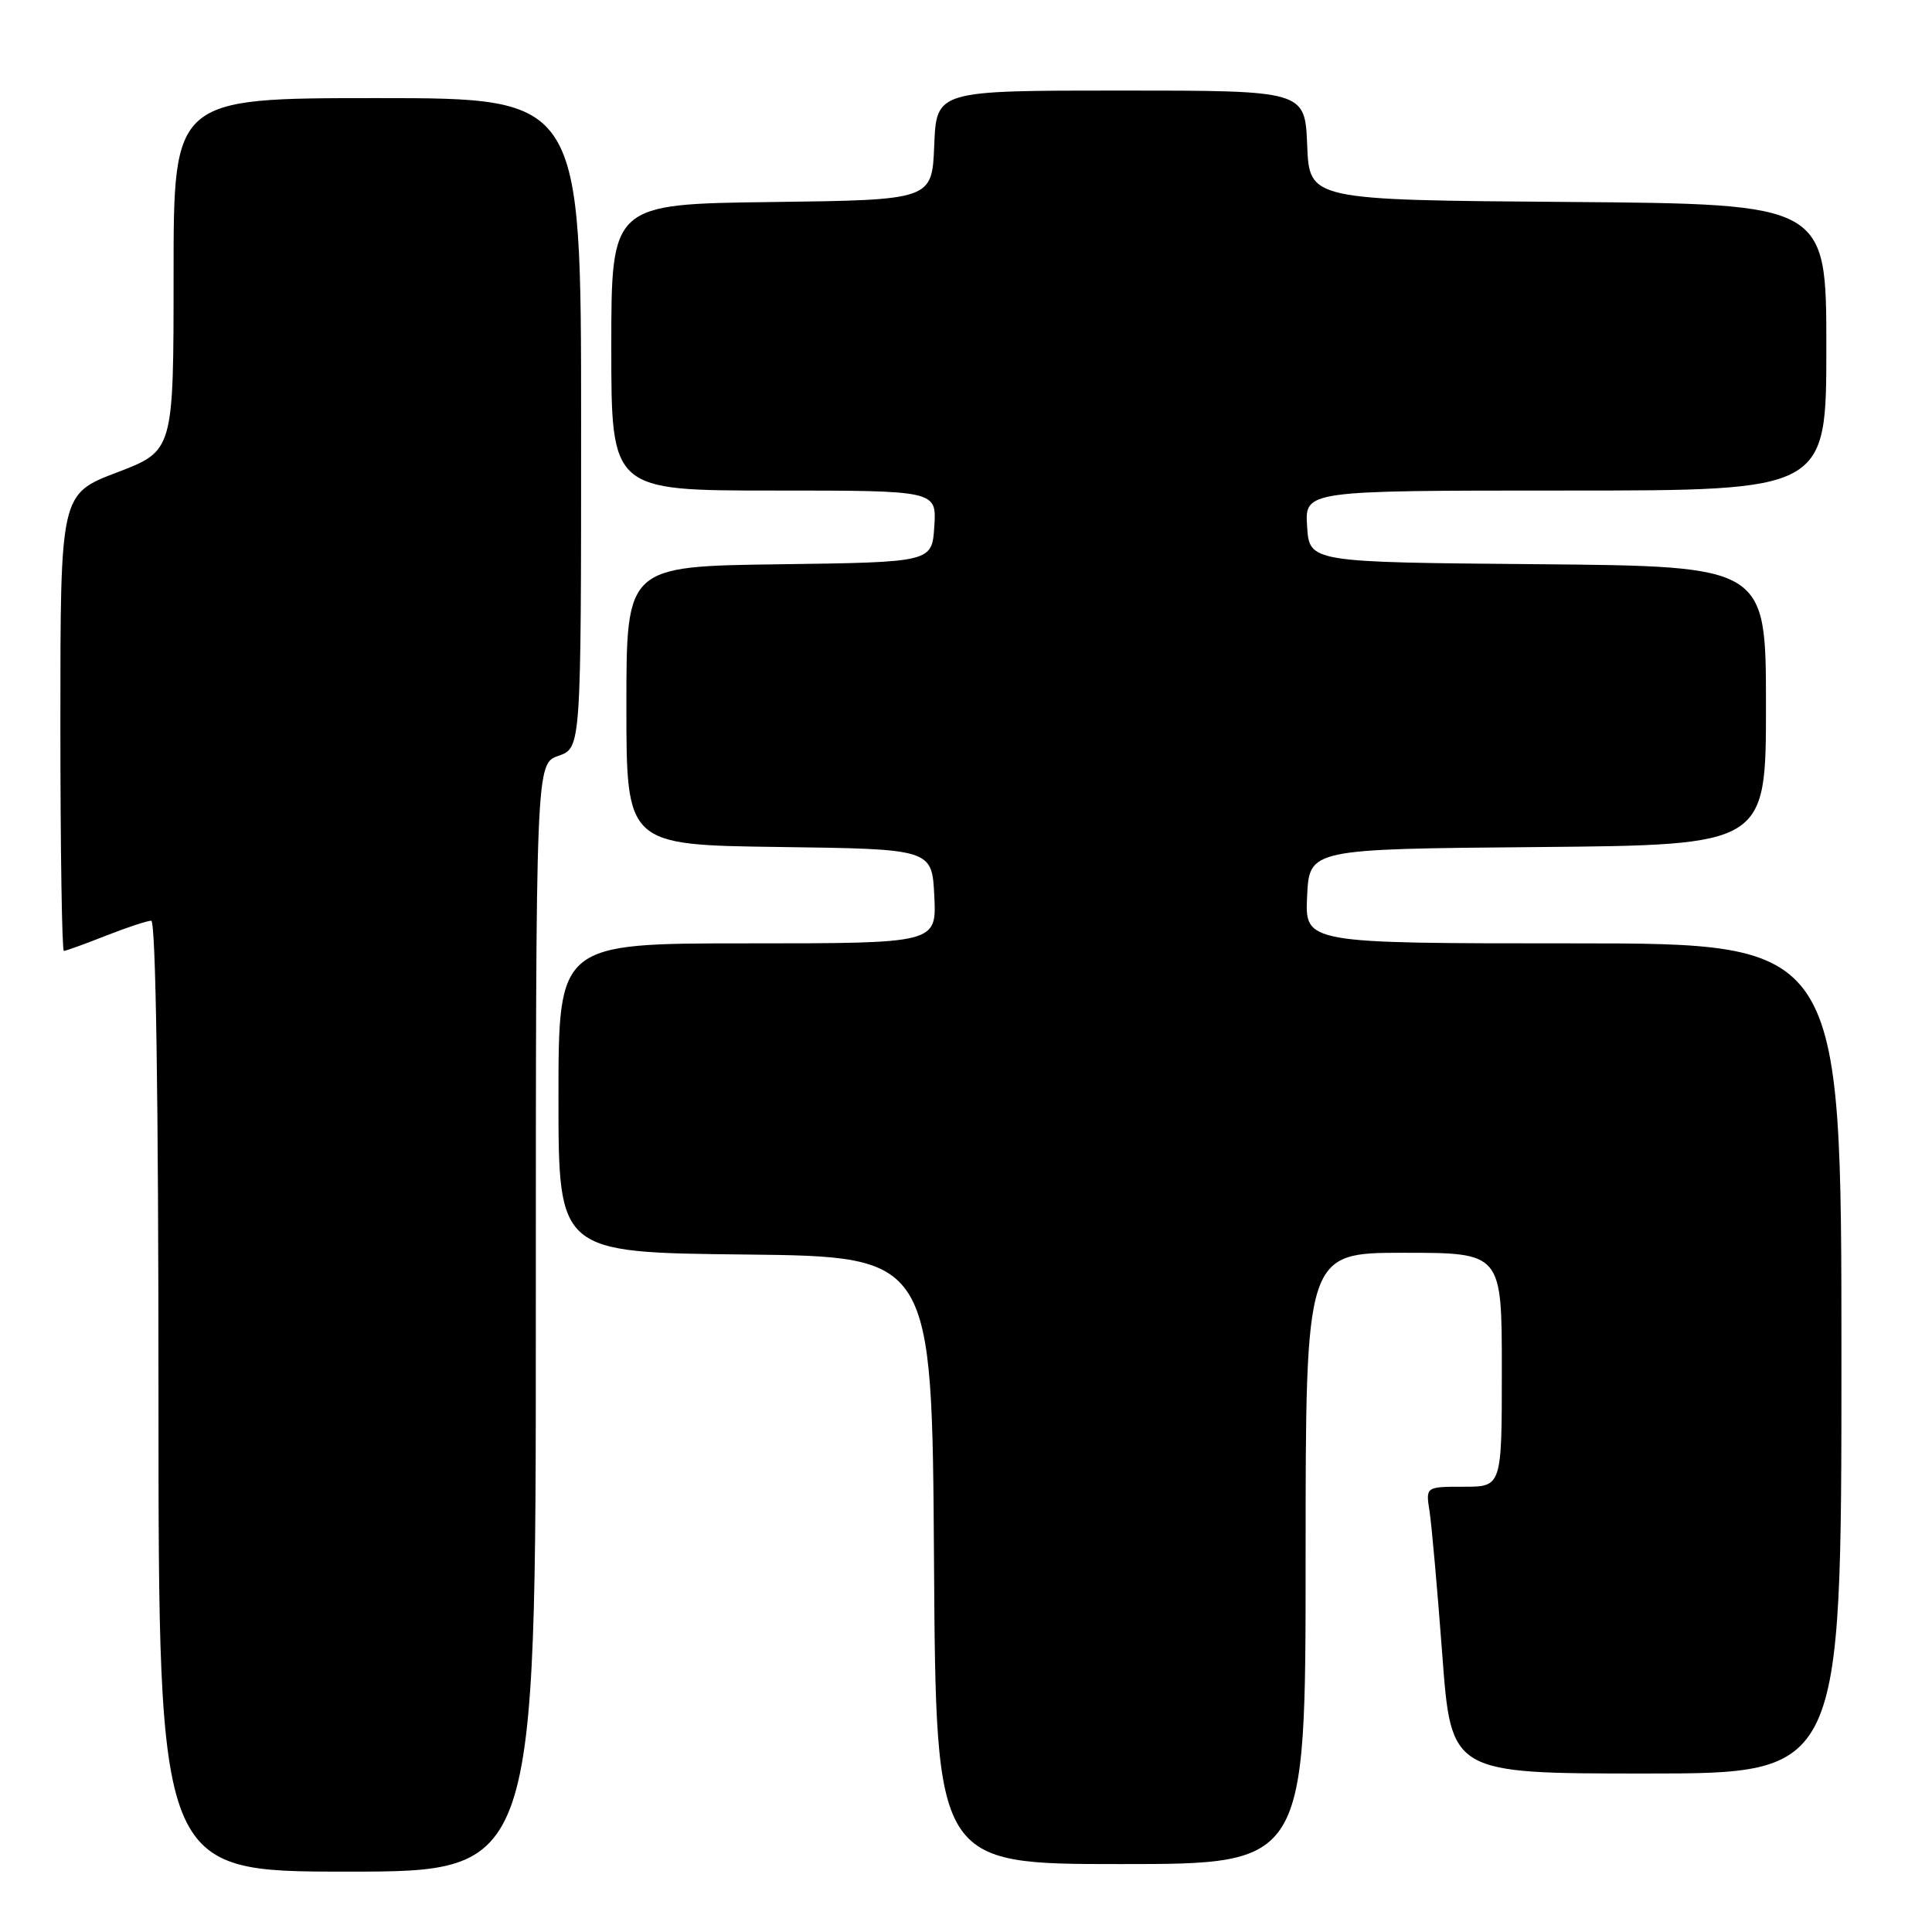 <?xml version="1.0" encoding="UTF-8" standalone="no"?>
<!DOCTYPE svg PUBLIC "-//W3C//DTD SVG 1.1//EN" "http://www.w3.org/Graphics/SVG/1.1/DTD/svg11.dtd" >
<svg xmlns="http://www.w3.org/2000/svg" xmlns:xlink="http://www.w3.org/1999/xlink" version="1.1" viewBox="0 0 256 256">
 <g >
 <path fill="currentColor"
d=" M 71.00 174.60 C 71.00 101.20 71.00 101.20 74.00 100.15 C 77.00 99.10 77.00 99.10 77.00 56.05 C 77.00 13.00 77.00 13.00 50.00 13.00 C 23.00 13.00 23.00 13.00 23.00 36.37 C 23.00 59.74 23.00 59.74 15.50 62.60 C 8.00 65.46 8.00 65.46 8.00 95.73 C 8.00 112.38 8.21 126.00 8.46 126.00 C 8.72 126.00 11.21 125.10 14.00 124.00 C 16.79 122.90 19.51 122.00 20.04 122.00 C 20.64 122.00 21.00 145.28 21.00 185.00 C 21.00 248.00 21.00 248.00 46.00 248.00 C 71.00 248.00 71.00 248.00 71.00 174.60 Z  M 173.00 206.50 C 173.00 166.00 173.00 166.00 186.00 166.00 C 199.00 166.00 199.00 166.00 199.00 181.50 C 199.00 197.00 199.00 197.00 193.95 197.00 C 188.91 197.00 188.91 197.00 189.42 200.25 C 189.70 202.04 190.46 210.59 191.11 219.25 C 192.28 235.00 192.28 235.00 218.14 235.00 C 244.00 235.00 244.00 235.00 244.00 180.00 C 244.00 125.00 244.00 125.00 208.45 125.00 C 172.90 125.00 172.90 125.00 173.20 118.75 C 173.50 112.50 173.50 112.50 203.75 112.24 C 234.00 111.97 234.00 111.97 234.00 93.50 C 234.00 75.03 234.00 75.03 203.75 74.76 C 173.50 74.50 173.50 74.50 173.20 69.75 C 172.89 65.00 172.89 65.00 207.45 65.00 C 242.00 65.00 242.00 65.00 242.00 46.01 C 242.00 27.03 242.00 27.03 207.75 26.76 C 173.50 26.50 173.50 26.50 173.21 19.25 C 172.91 12.00 172.91 12.00 148.50 12.00 C 124.09 12.00 124.09 12.00 123.79 19.25 C 123.50 26.50 123.50 26.50 102.25 26.77 C 81.00 27.04 81.00 27.04 81.00 46.02 C 81.00 65.00 81.00 65.00 102.55 65.00 C 124.11 65.00 124.11 65.00 123.80 69.75 C 123.50 74.50 123.50 74.50 103.25 74.77 C 83.00 75.04 83.00 75.04 83.00 93.50 C 83.00 111.96 83.00 111.96 103.25 112.23 C 123.50 112.50 123.50 112.50 123.80 118.75 C 124.10 125.00 124.10 125.00 99.05 125.00 C 74.00 125.00 74.00 125.00 74.00 145.48 C 74.00 165.97 74.00 165.97 98.75 166.23 C 123.50 166.50 123.50 166.50 123.76 206.75 C 124.02 247.00 124.02 247.00 148.51 247.00 C 173.00 247.00 173.00 247.00 173.00 206.50 Z "/>
</g>
</svg>